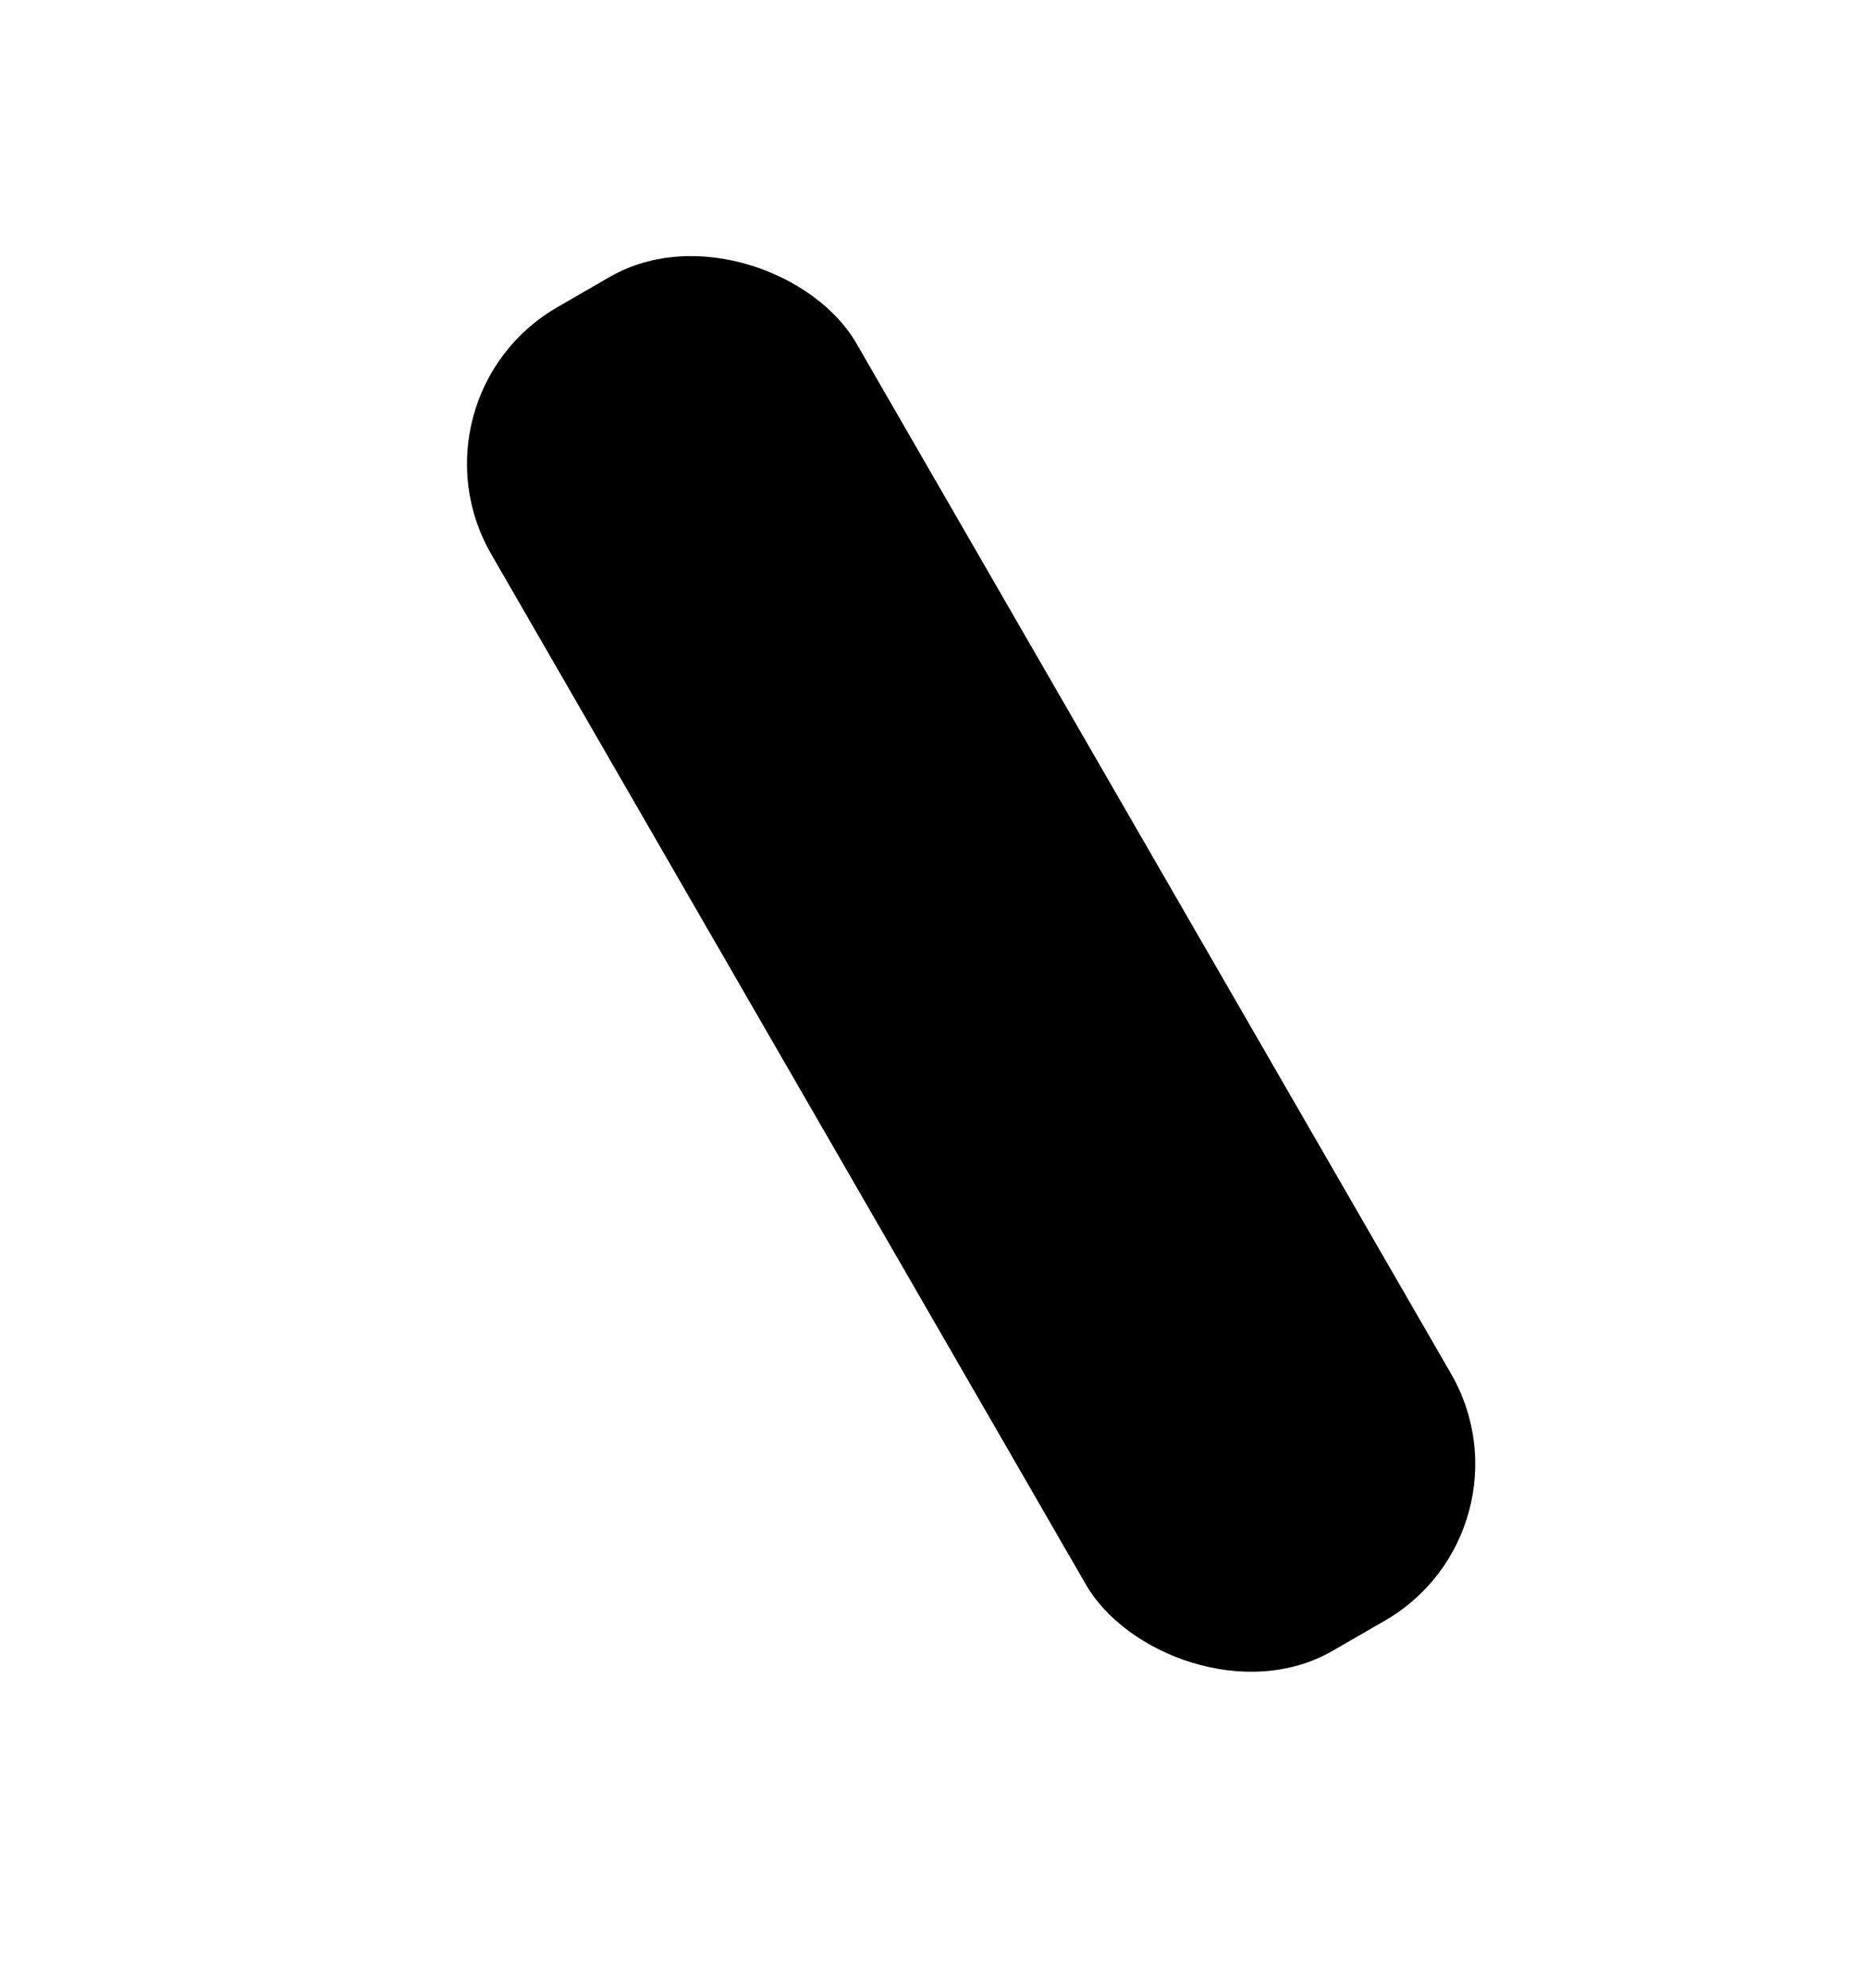 <svg id="Layer_1" data-name="Layer 1" xmlns="http://www.w3.org/2000/svg" width="124" height="132" viewBox="0 0 124 132"><title>storeviser</title><rect x="50.5" y="12.5" width="28" height="103" rx="12" transform="translate(-23.36 40.82) rotate(-30)"/></svg>
